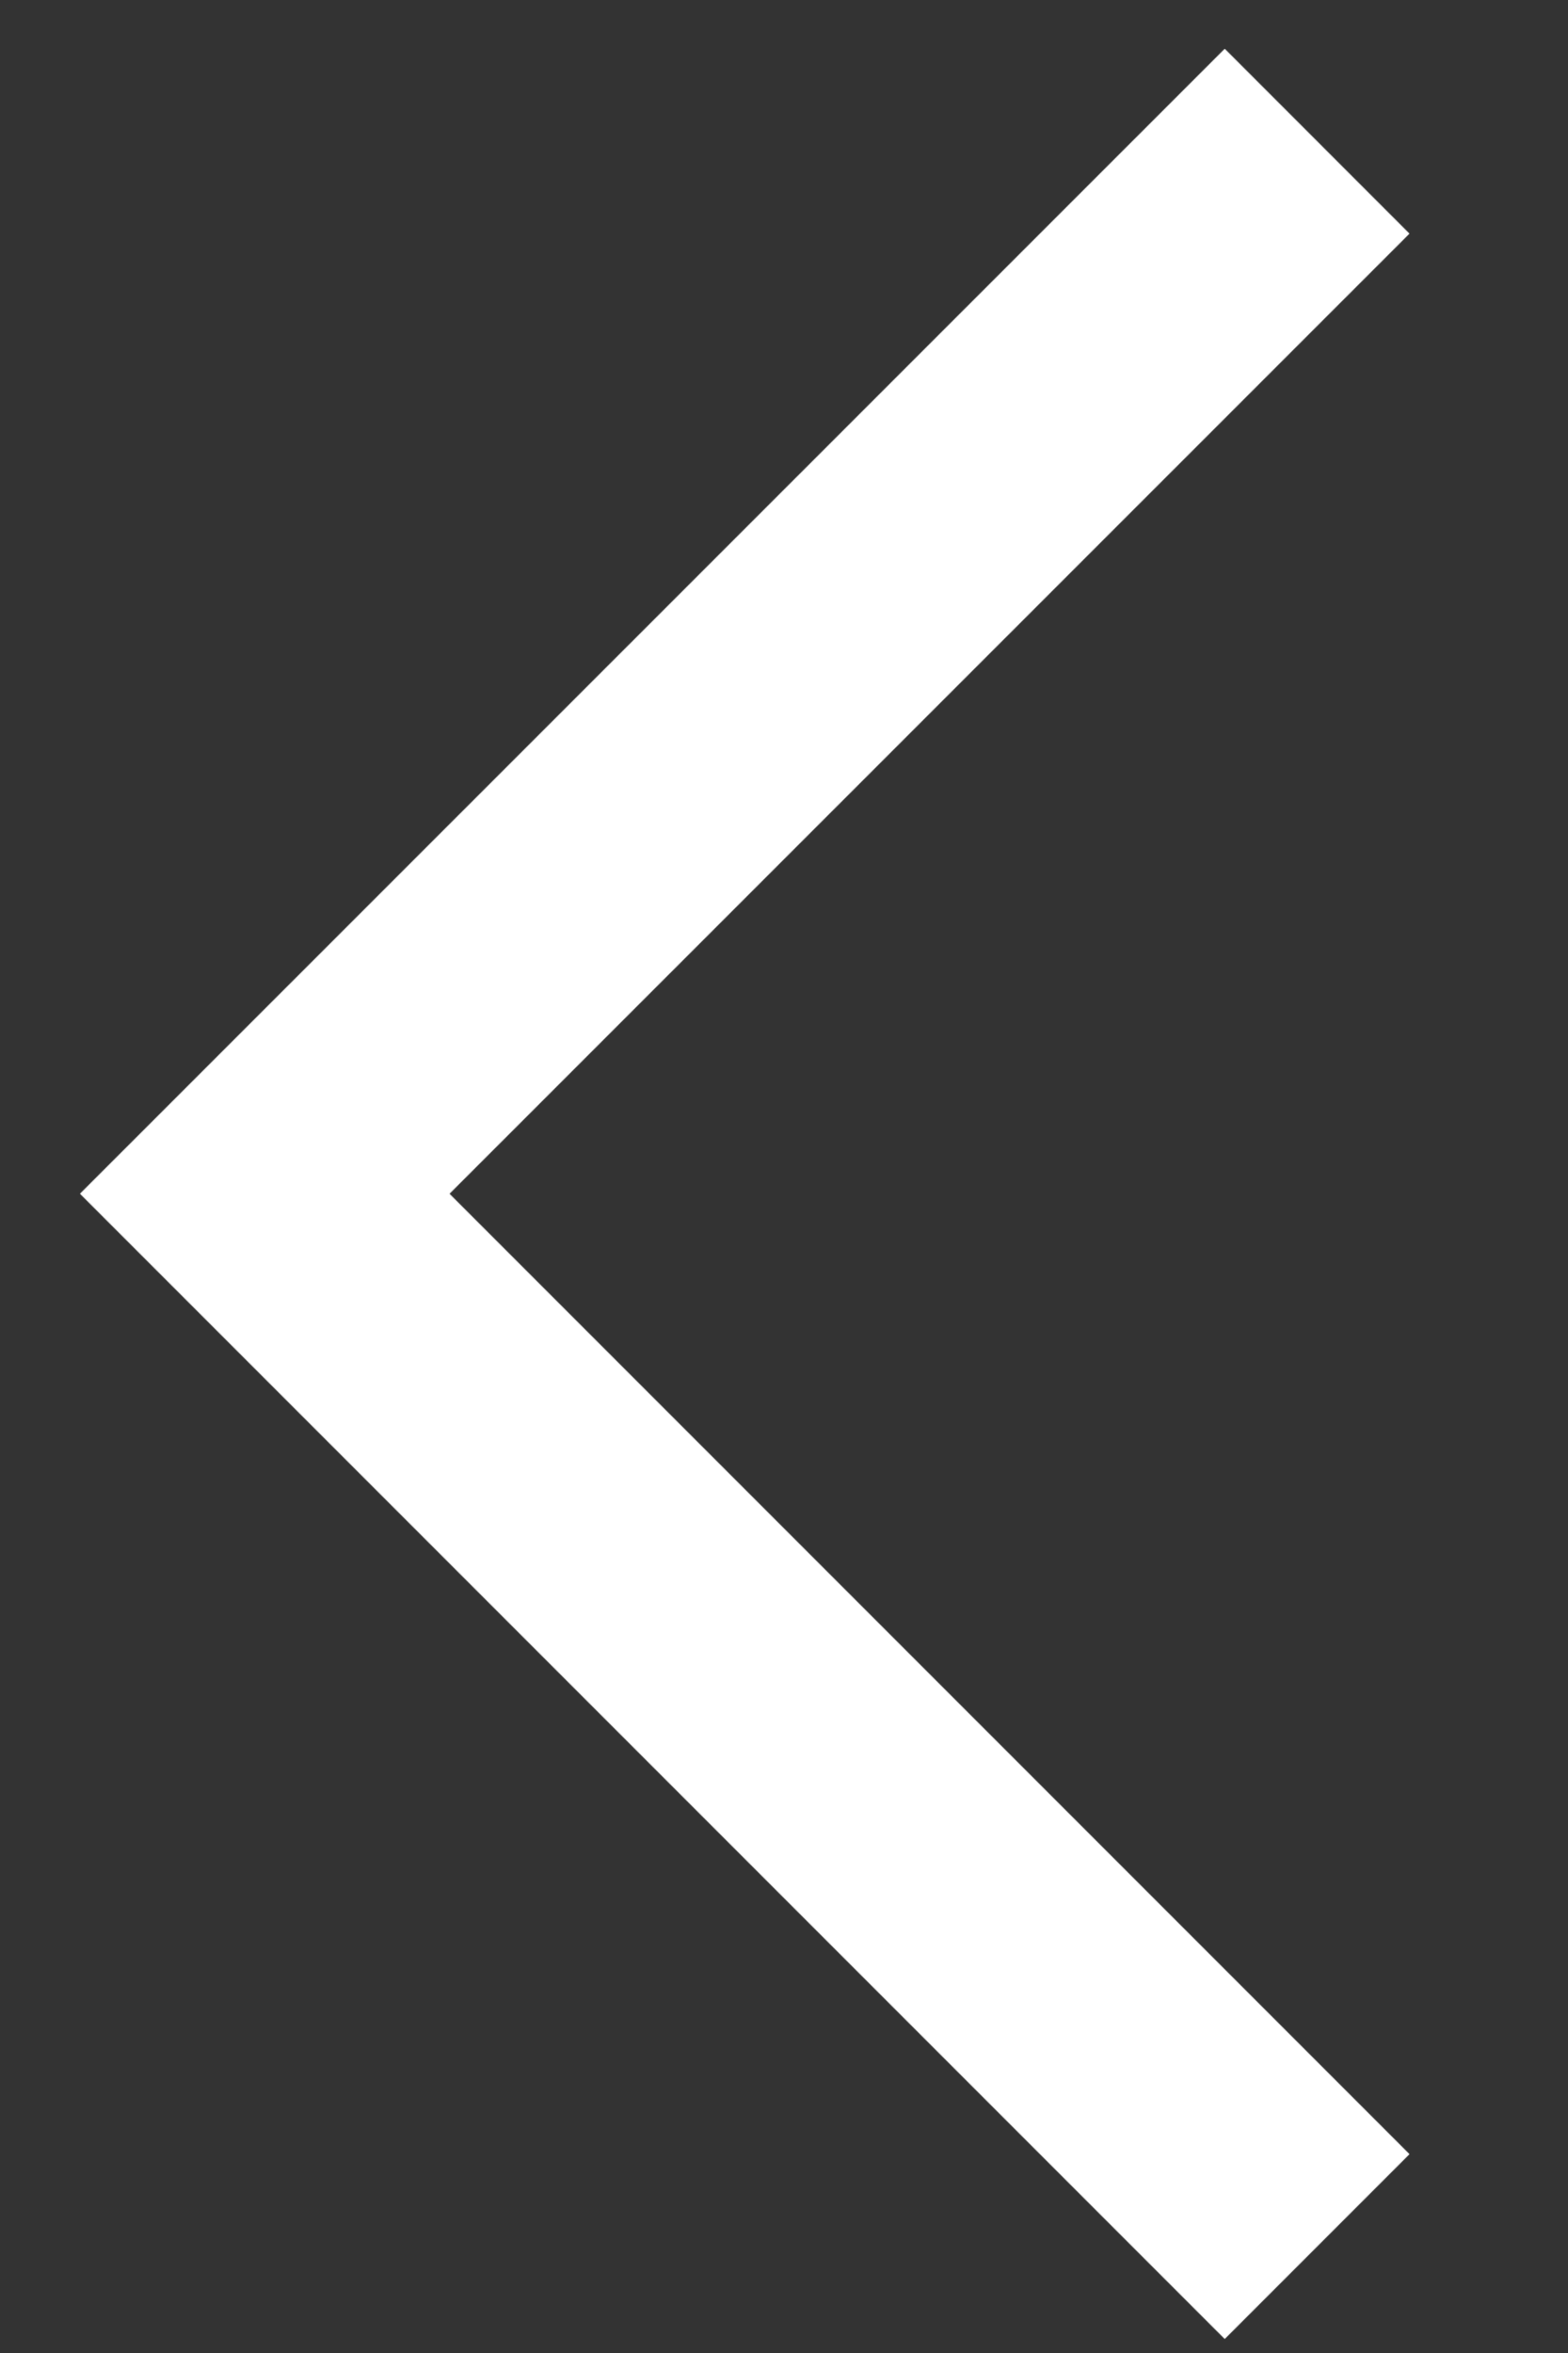 <svg width="6" height="9" viewBox="0 0 6 9" fill="none" xmlns="http://www.w3.org/2000/svg">
    <rect x="0" y="0" width="6" height="9" fill="#333333" stroke="none"/>
    <path d="M5.04 0.54L1.013 4.566L5.04 8.593" stroke="white"/>
</svg>
